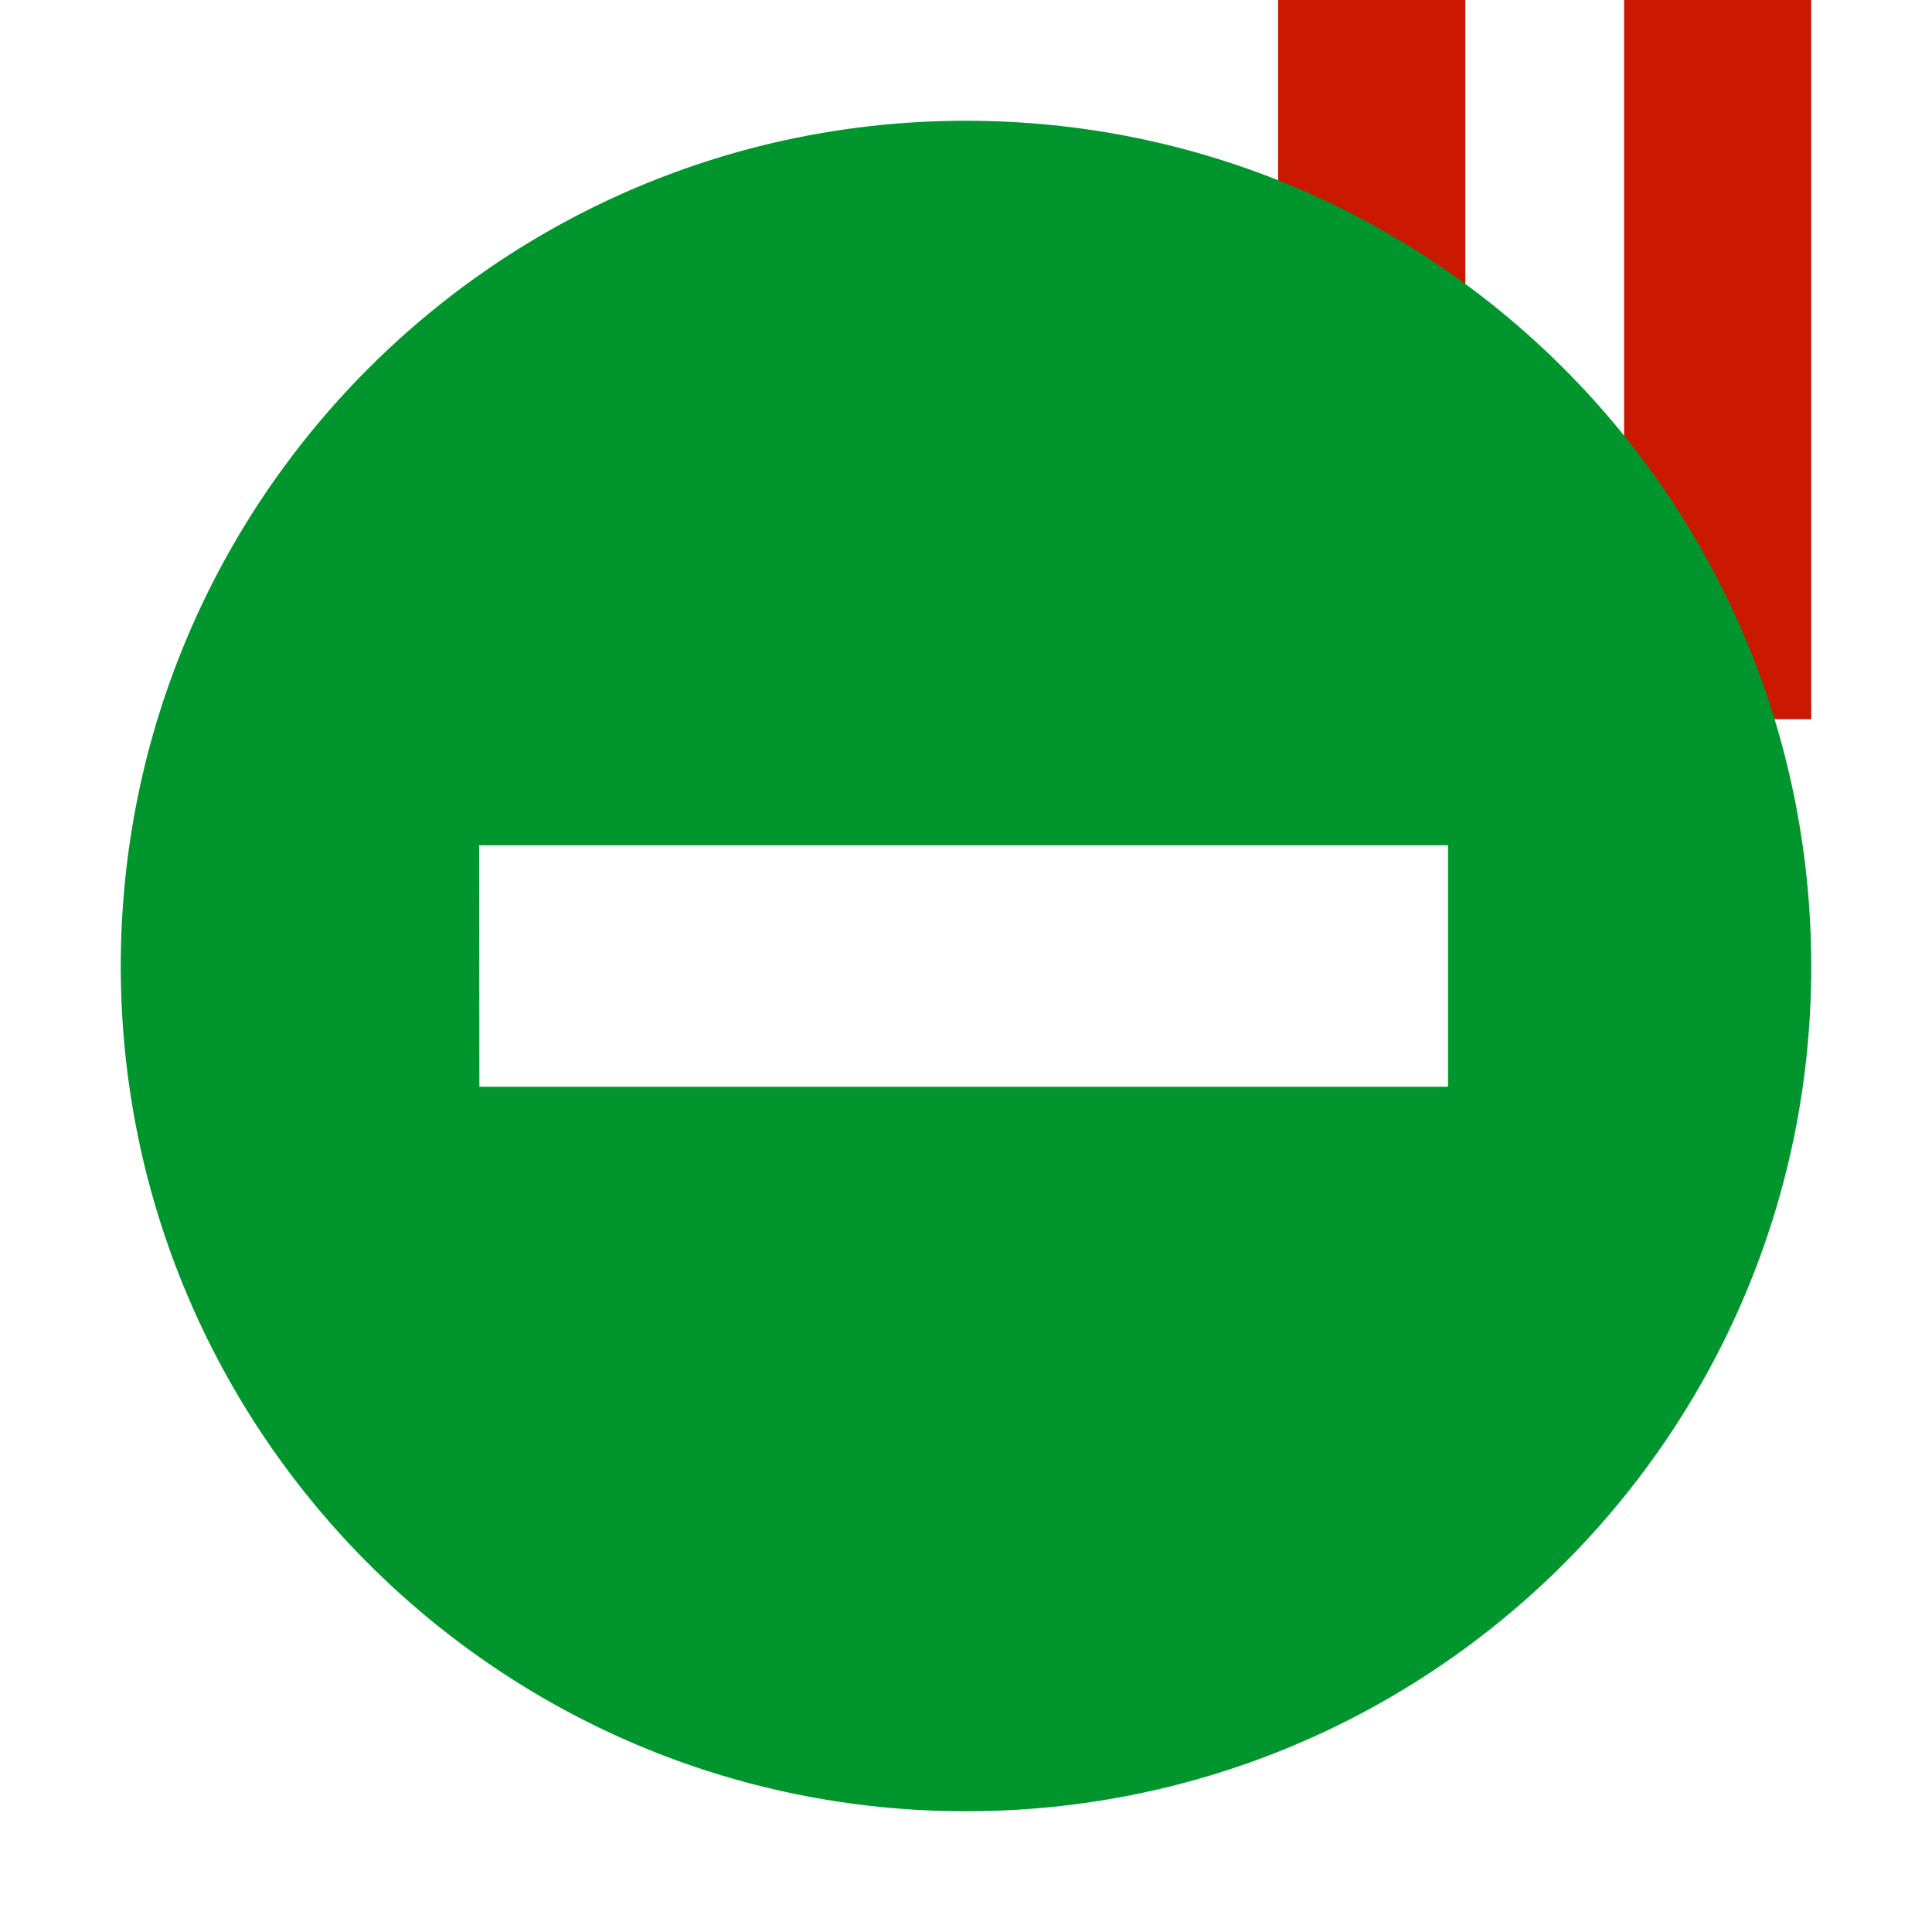 <svg width="16" height="16" xmlns="http://www.w3.org/2000/svg" viewBox="0 0 16 16" shape-rendering="geometricPrecision" fill="#00962d"><defs><mask id="a"><rect fill="#fff" width="100%" height="100%"/><path fill="#000" d="M13.135-1H9.585v7.956H16V-1z"/></mask></defs><g fill="#cb1800"><path d="M10.585 0h1.55v5.956h-1.55zM13.45 0H15v5.956h-1.55z"/></g><path d="M8 1C4.134 1 1 4.137 1 8.005 1.004 11.867 4.135 15 8 15c3.867 0 7-3.133 7-6.996C15 4.136 11.868 1 8 1zm3.992 8H3.97l-.002-2h8.024v2z" mask="url(#a)"/></svg>